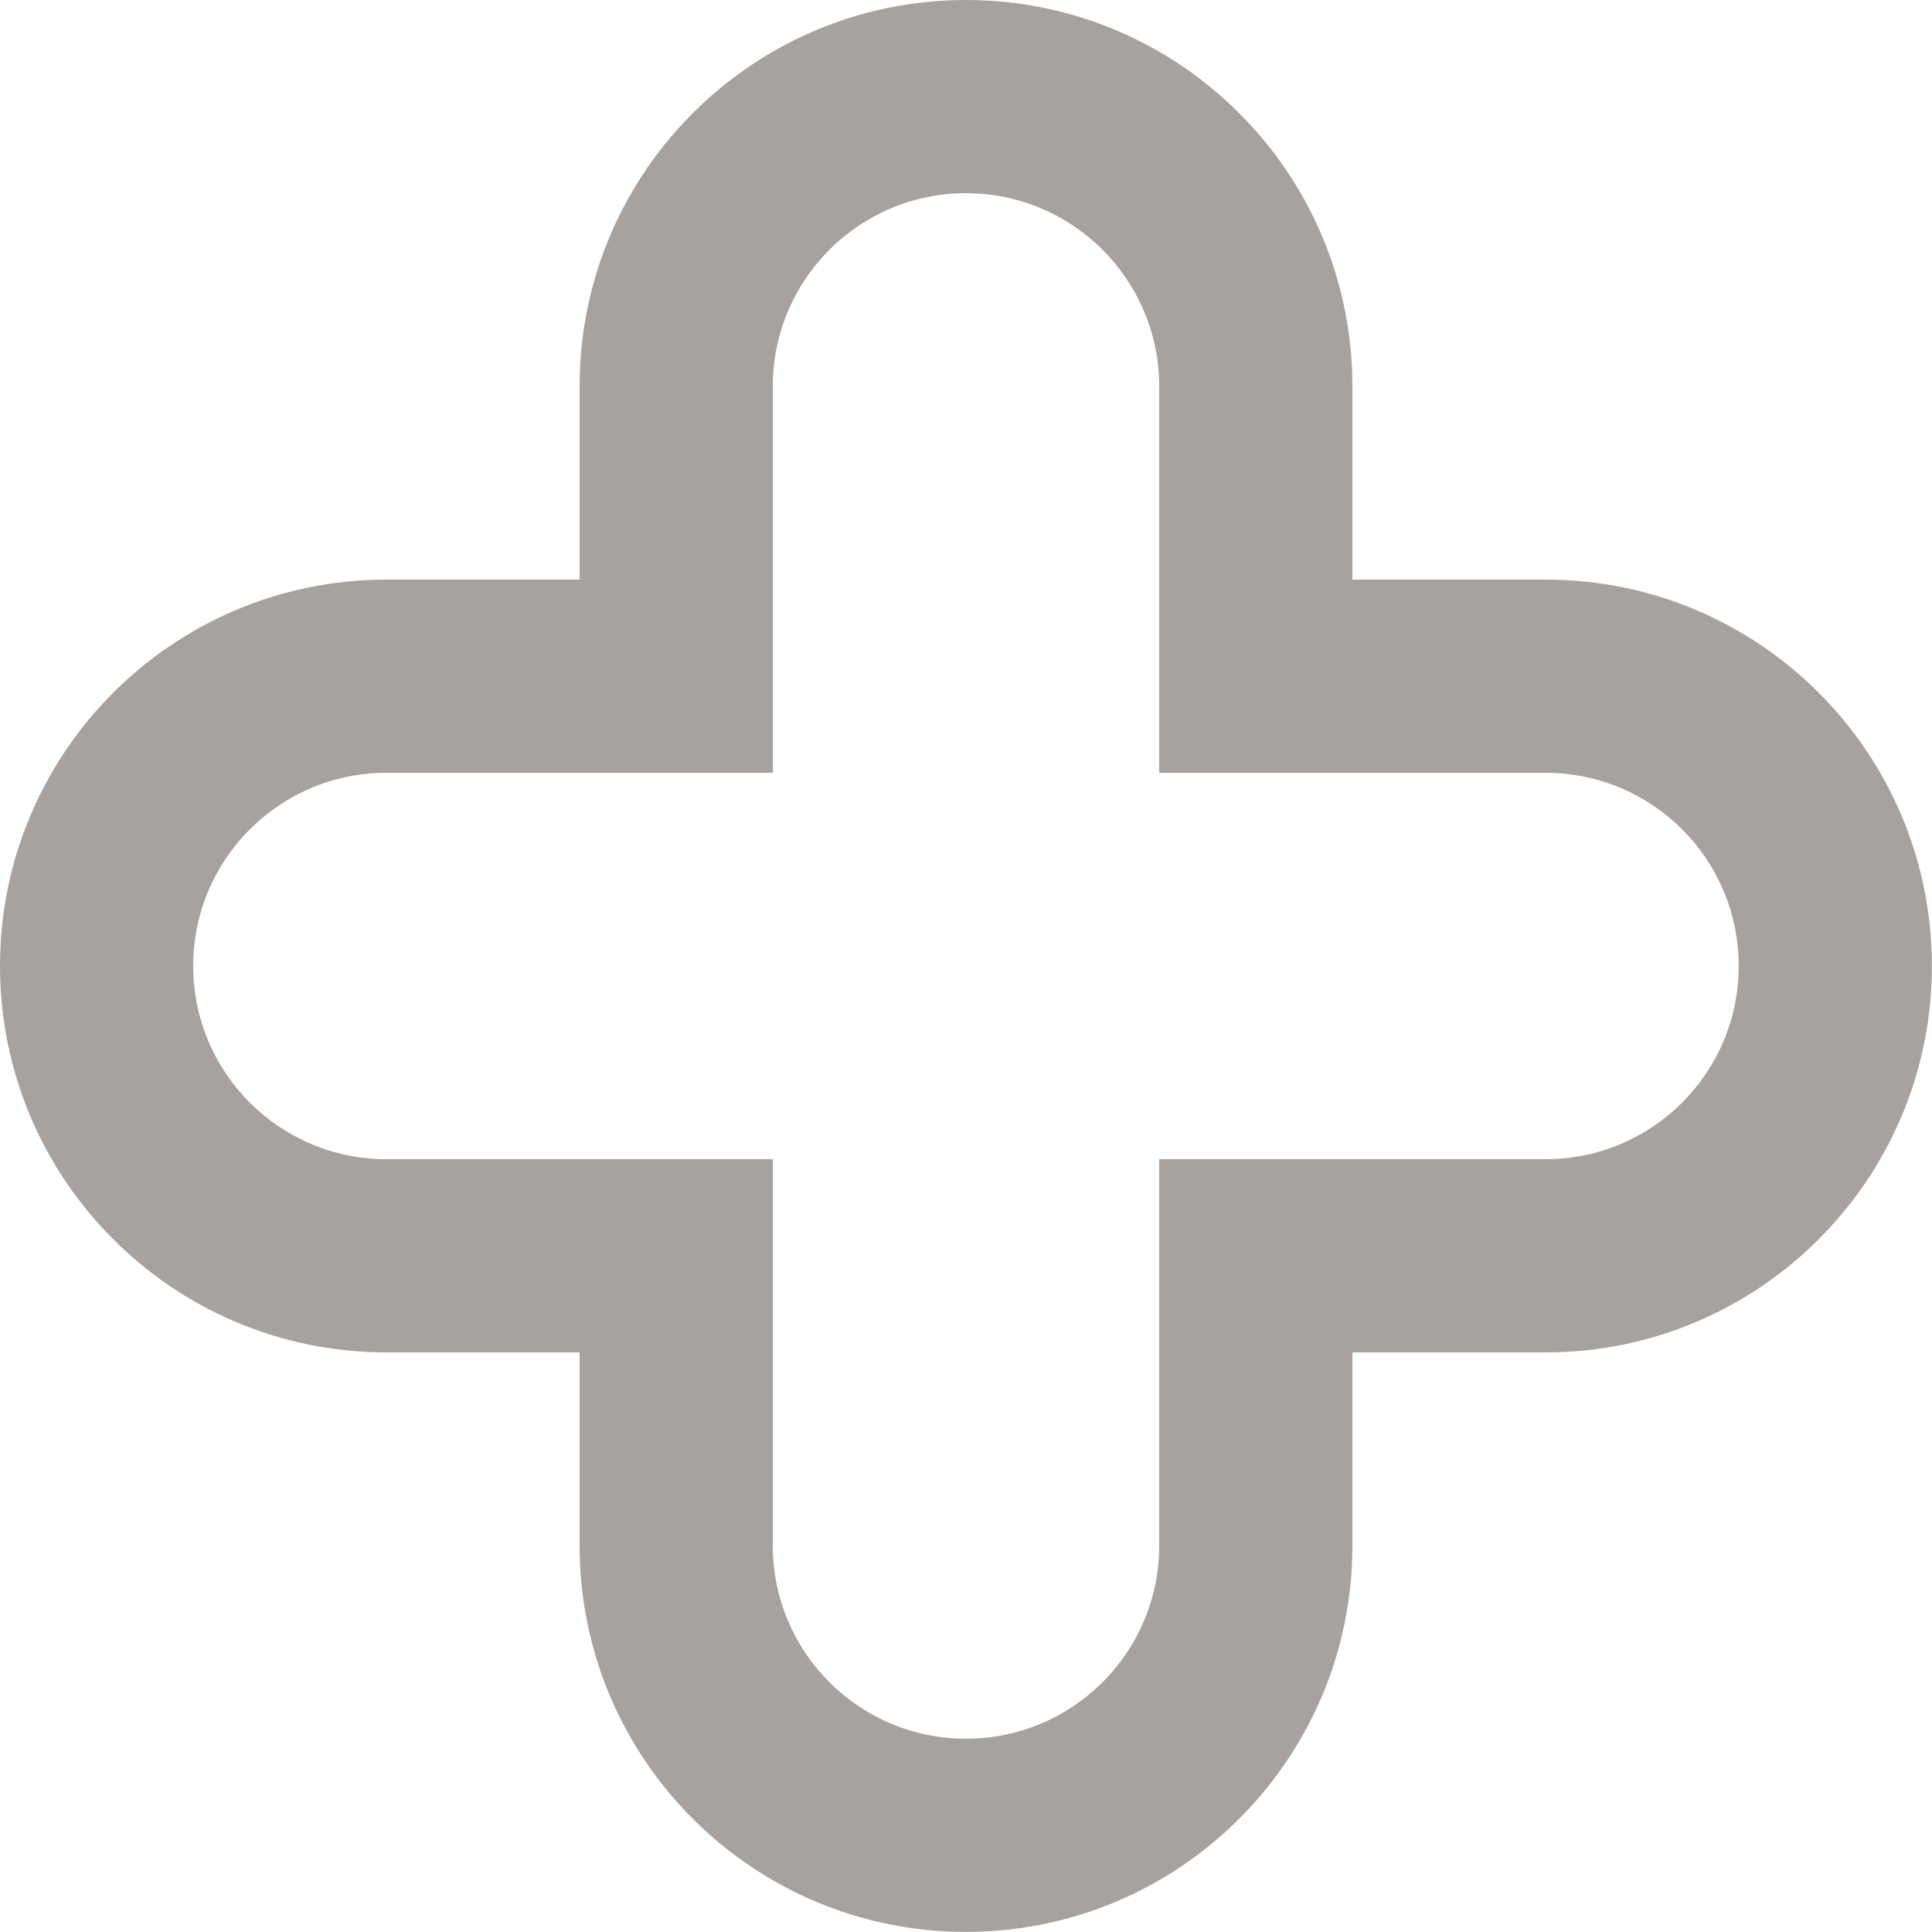 <svg width="19" height="19" viewBox="0 0 19 19" fill="none" xmlns="http://www.w3.org/2000/svg">
<path fill-rule="evenodd" clip-rule="evenodd" d="M5.7 3.8C5.7 1.701 7.401 0 9.5 0C11.598 0 13.3 1.701 13.3 3.8V5.7H15.2C17.298 5.7 18.999 7.401 18.999 9.5C18.999 11.598 17.298 13.3 15.2 13.3H13.3V15.2C13.3 17.298 11.598 18.999 9.5 18.999C7.401 18.999 5.7 17.298 5.7 15.2V13.3H3.8C1.701 13.3 0 11.598 0 9.5C0 7.401 1.701 5.7 3.8 5.7H5.7V3.8ZM9.5 1.9C8.45 1.9 7.6 2.751 7.6 3.8V7.6H3.8C2.751 7.6 1.9 8.45 1.9 9.5C1.9 10.549 2.751 11.4 3.8 11.4H7.6V15.2C7.6 16.249 8.45 17.099 9.5 17.099C10.549 17.099 11.4 16.249 11.4 15.2V11.4H15.2C16.249 11.4 17.099 10.549 17.099 9.5C17.099 8.45 16.249 7.6 15.2 7.6H11.4V3.8C11.4 2.751 10.549 1.9 9.5 1.9Z" fill="#A8A29E"/>
</svg>
